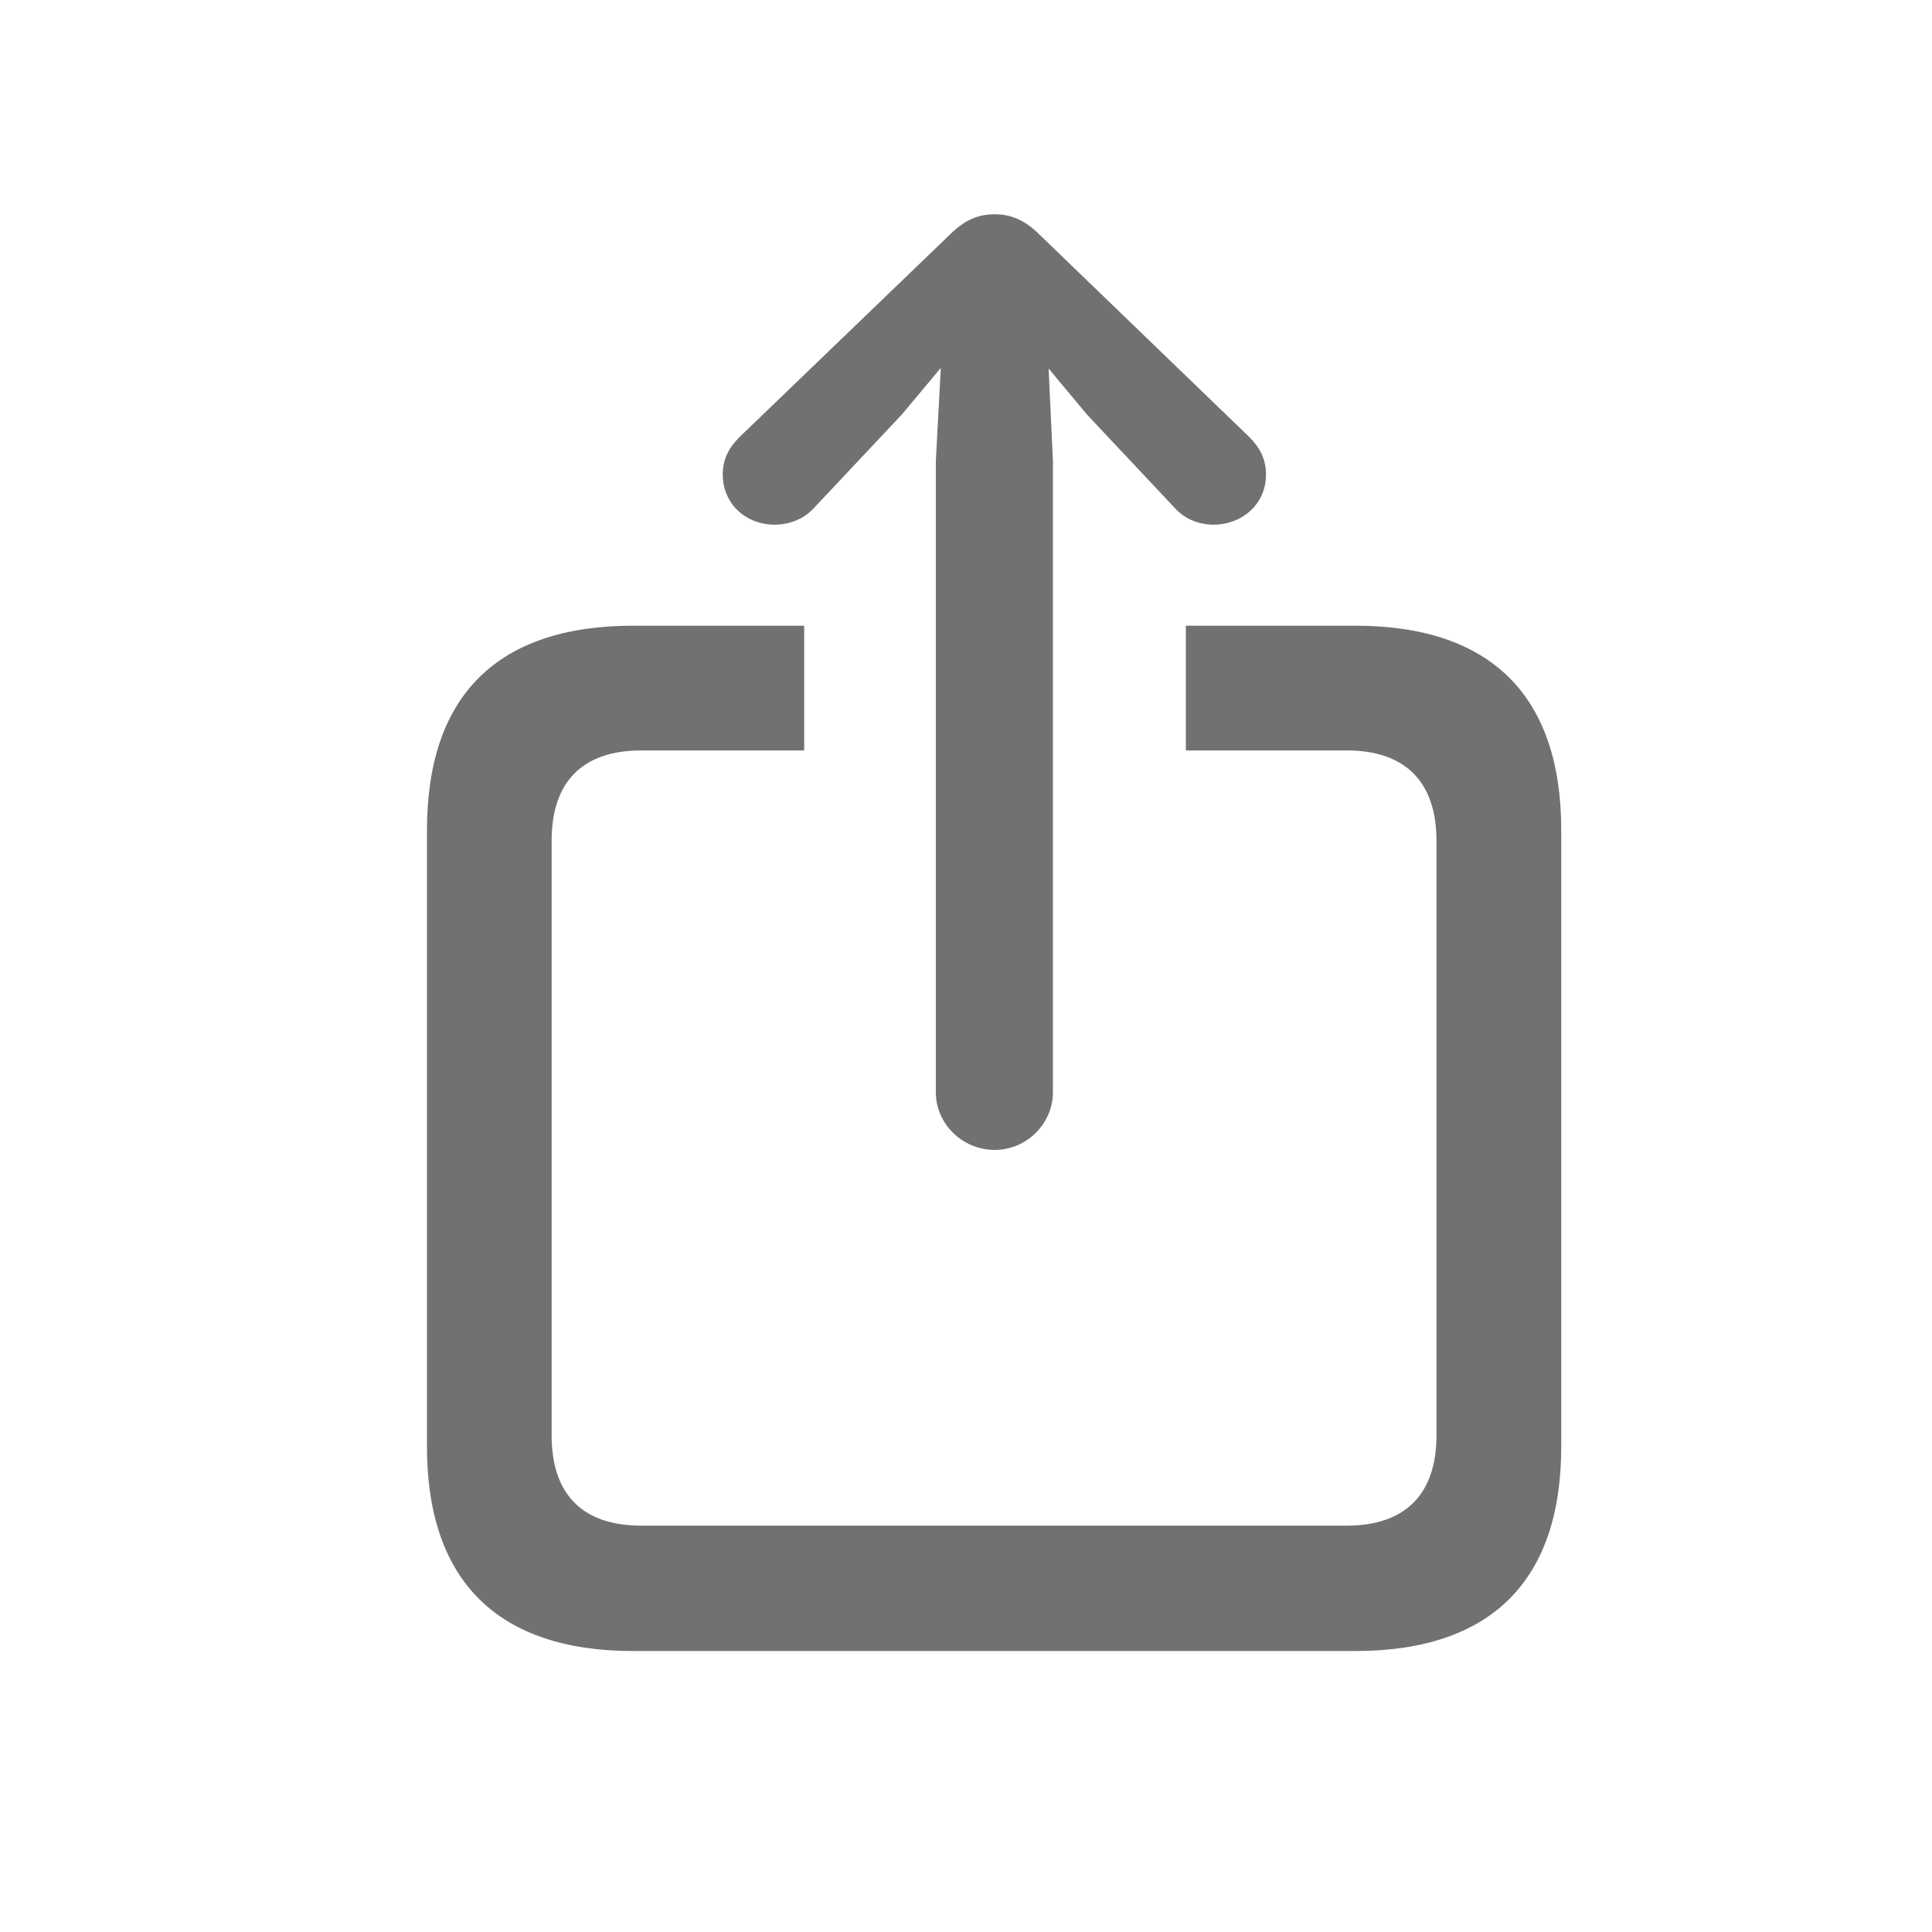 <?xml version="1.0" encoding="UTF-8" standalone="no"?><svg width='21' height='21' viewBox='0 0 21 21' fill='none' xmlns='http://www.w3.org/2000/svg'>
<path d='M10.812 12.499C11.159 12.499 11.445 12.213 11.445 11.872V5.015L11.398 4.006L11.813 4.504L12.767 5.519C12.876 5.642 13.033 5.703 13.189 5.703C13.503 5.703 13.761 5.478 13.761 5.158C13.761 4.988 13.693 4.865 13.578 4.749L11.296 2.547C11.132 2.384 10.976 2.329 10.812 2.329C10.642 2.329 10.492 2.384 10.328 2.547L8.04 4.749C7.924 4.865 7.856 4.988 7.856 5.158C7.856 5.478 8.108 5.703 8.421 5.703C8.578 5.703 8.741 5.642 8.85 5.519L9.804 4.504L10.226 3.999L10.172 5.015V11.872C10.172 12.213 10.458 12.499 10.812 12.499ZM6.882 17.946H14.729C16.207 17.946 16.97 17.183 16.97 15.724V9.023C16.97 7.564 16.207 6.801 14.729 6.801H12.89V8.157H14.64C15.26 8.157 15.614 8.485 15.614 9.139V15.601C15.614 16.256 15.26 16.583 14.64 16.583H6.97C6.344 16.583 5.996 16.256 5.996 15.601V9.139C5.996 8.485 6.344 8.157 6.97 8.157H8.741V6.801H6.882C5.41 6.801 4.641 7.557 4.641 9.023V15.724C4.641 17.183 5.41 17.946 6.882 17.946Z' fill='#717171'/>
</svg>
